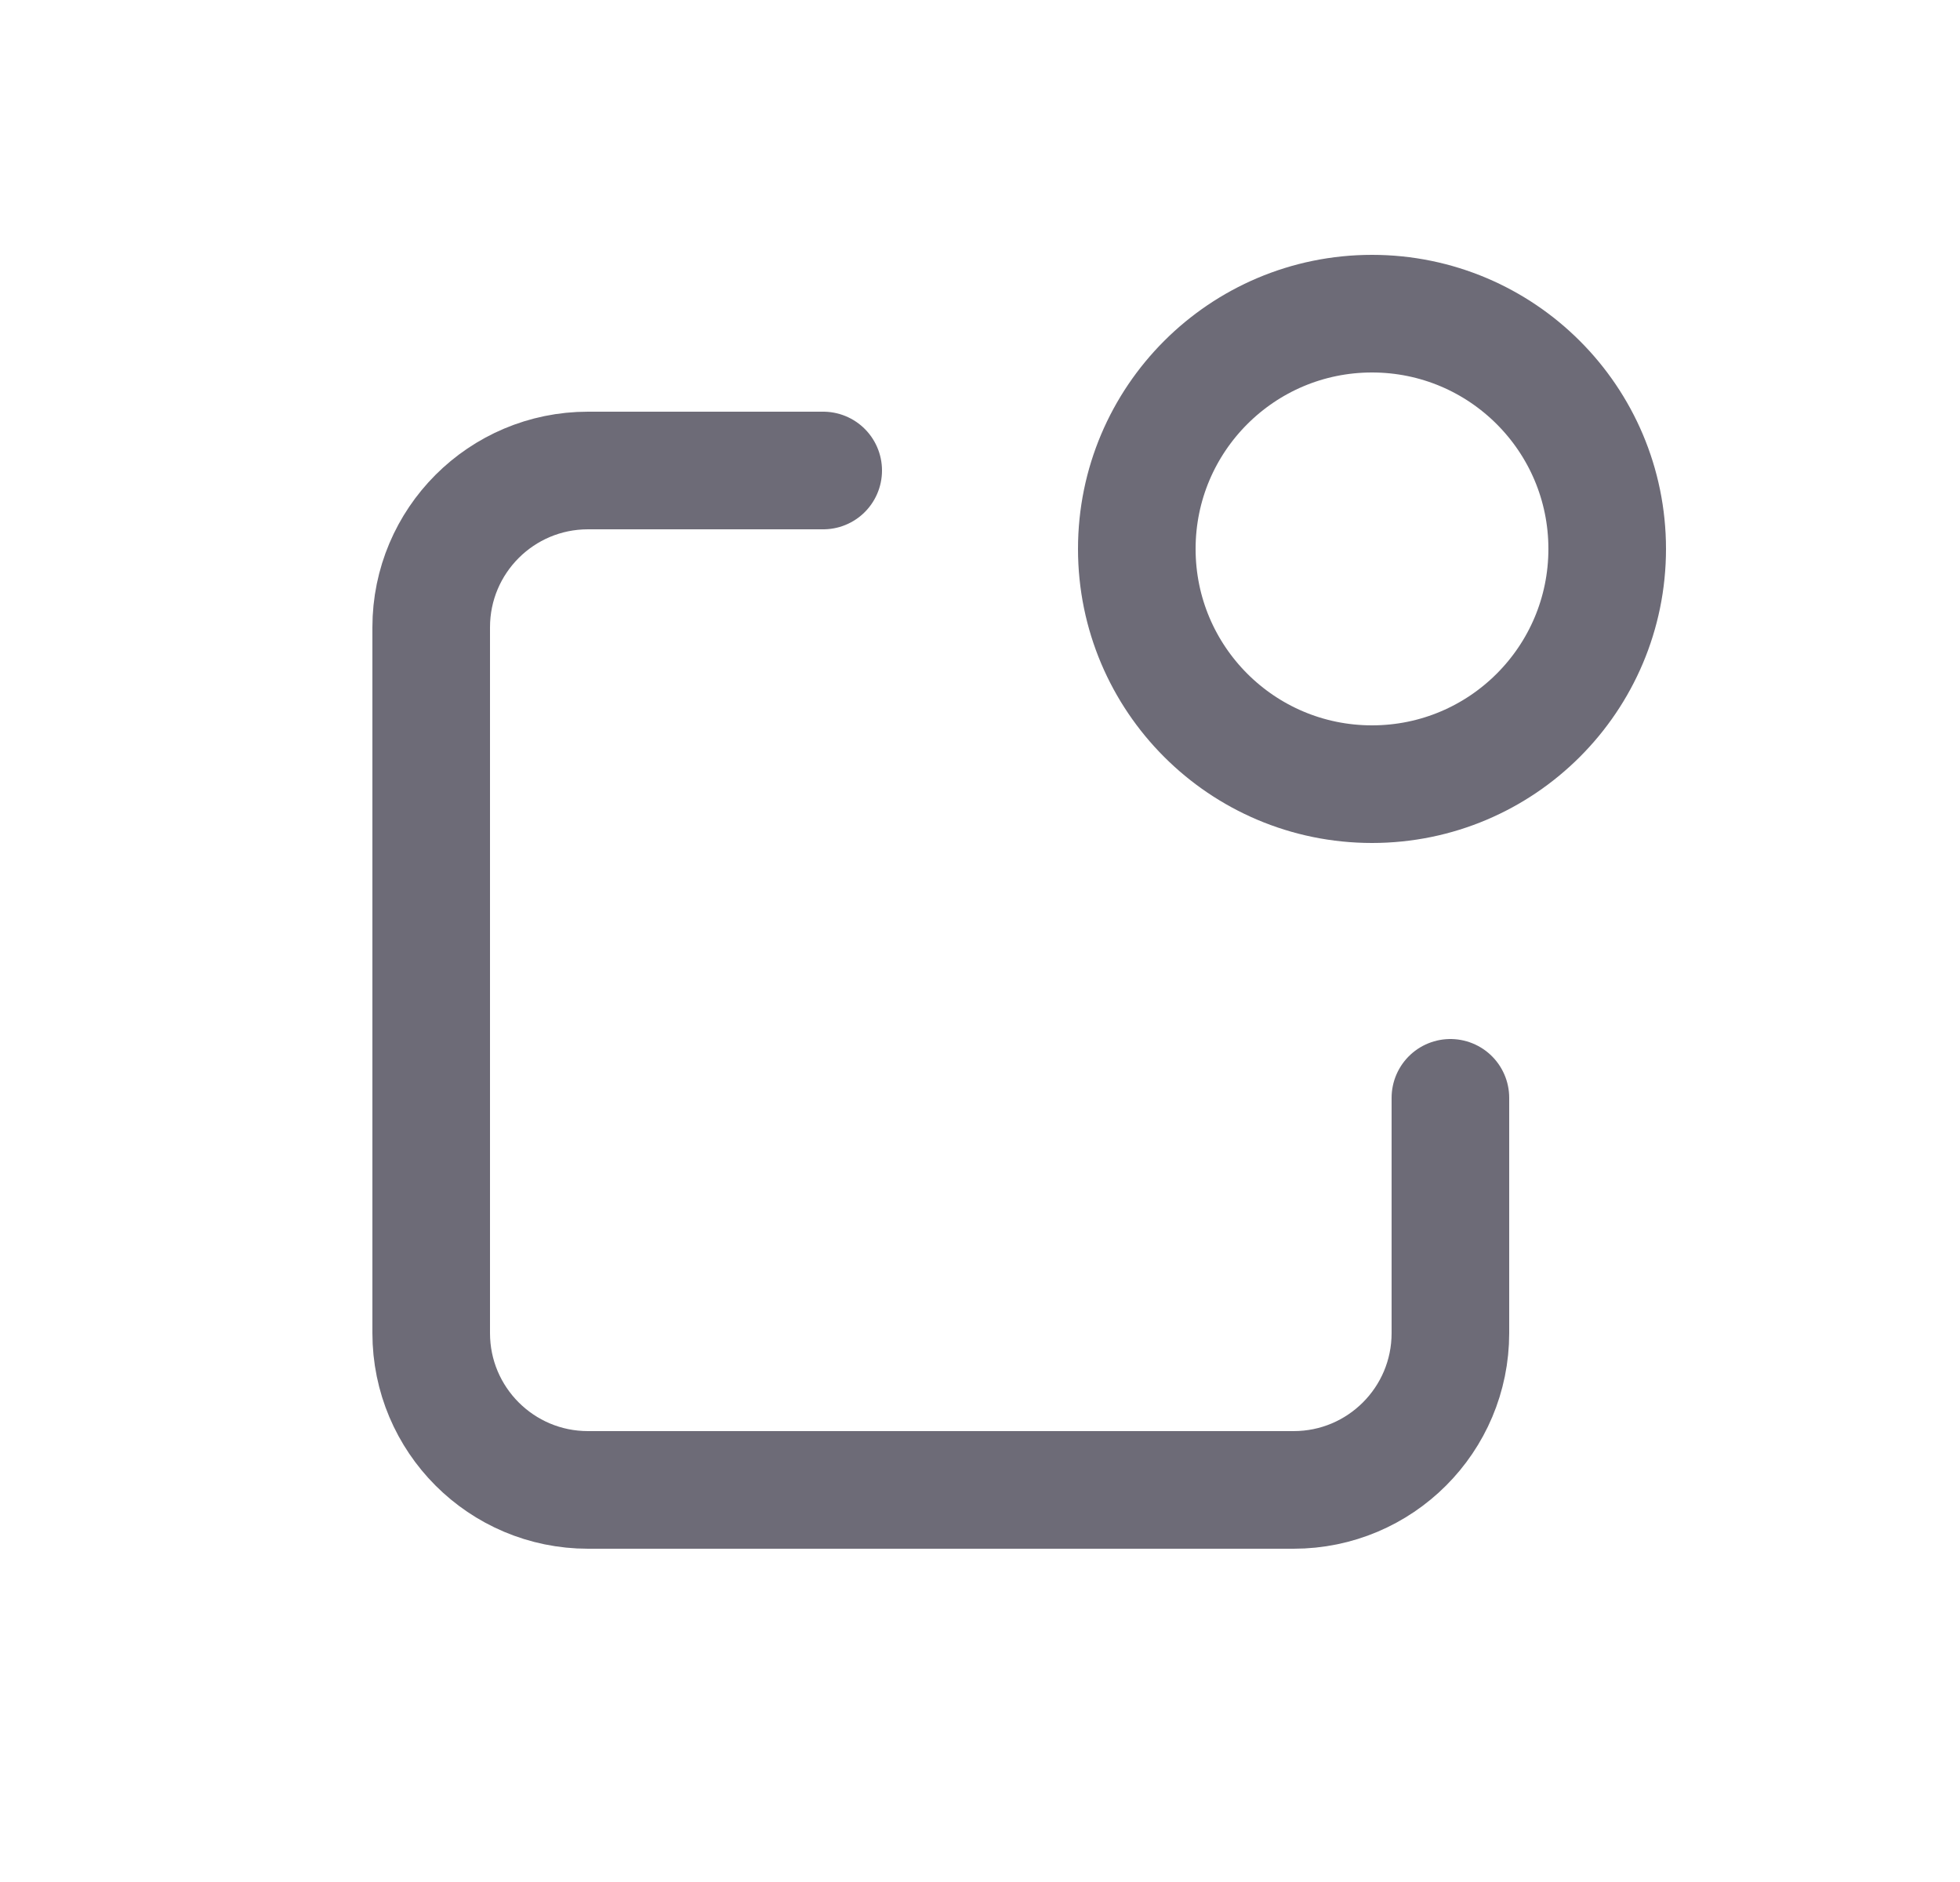 <svg width="25" height="24" viewBox="0 0 25 24" fill="none" xmlns="http://www.w3.org/2000/svg">
<path d="M10.5 6H7.5C6.395 6 5.5 6.895 5.5 8V17C5.5 18.105 6.395 19 7.5 19H16.5C17.605 19 18.5 18.105 18.5 17V14" stroke="#6D6B77" stroke-width="1.5" stroke-linecap="round" stroke-linejoin="round"/>
<circle cx="17.5" cy="7" r="3" stroke="#6D6B77" stroke-width="1.5" stroke-linecap="round" stroke-linejoin="round"/>
</svg>
